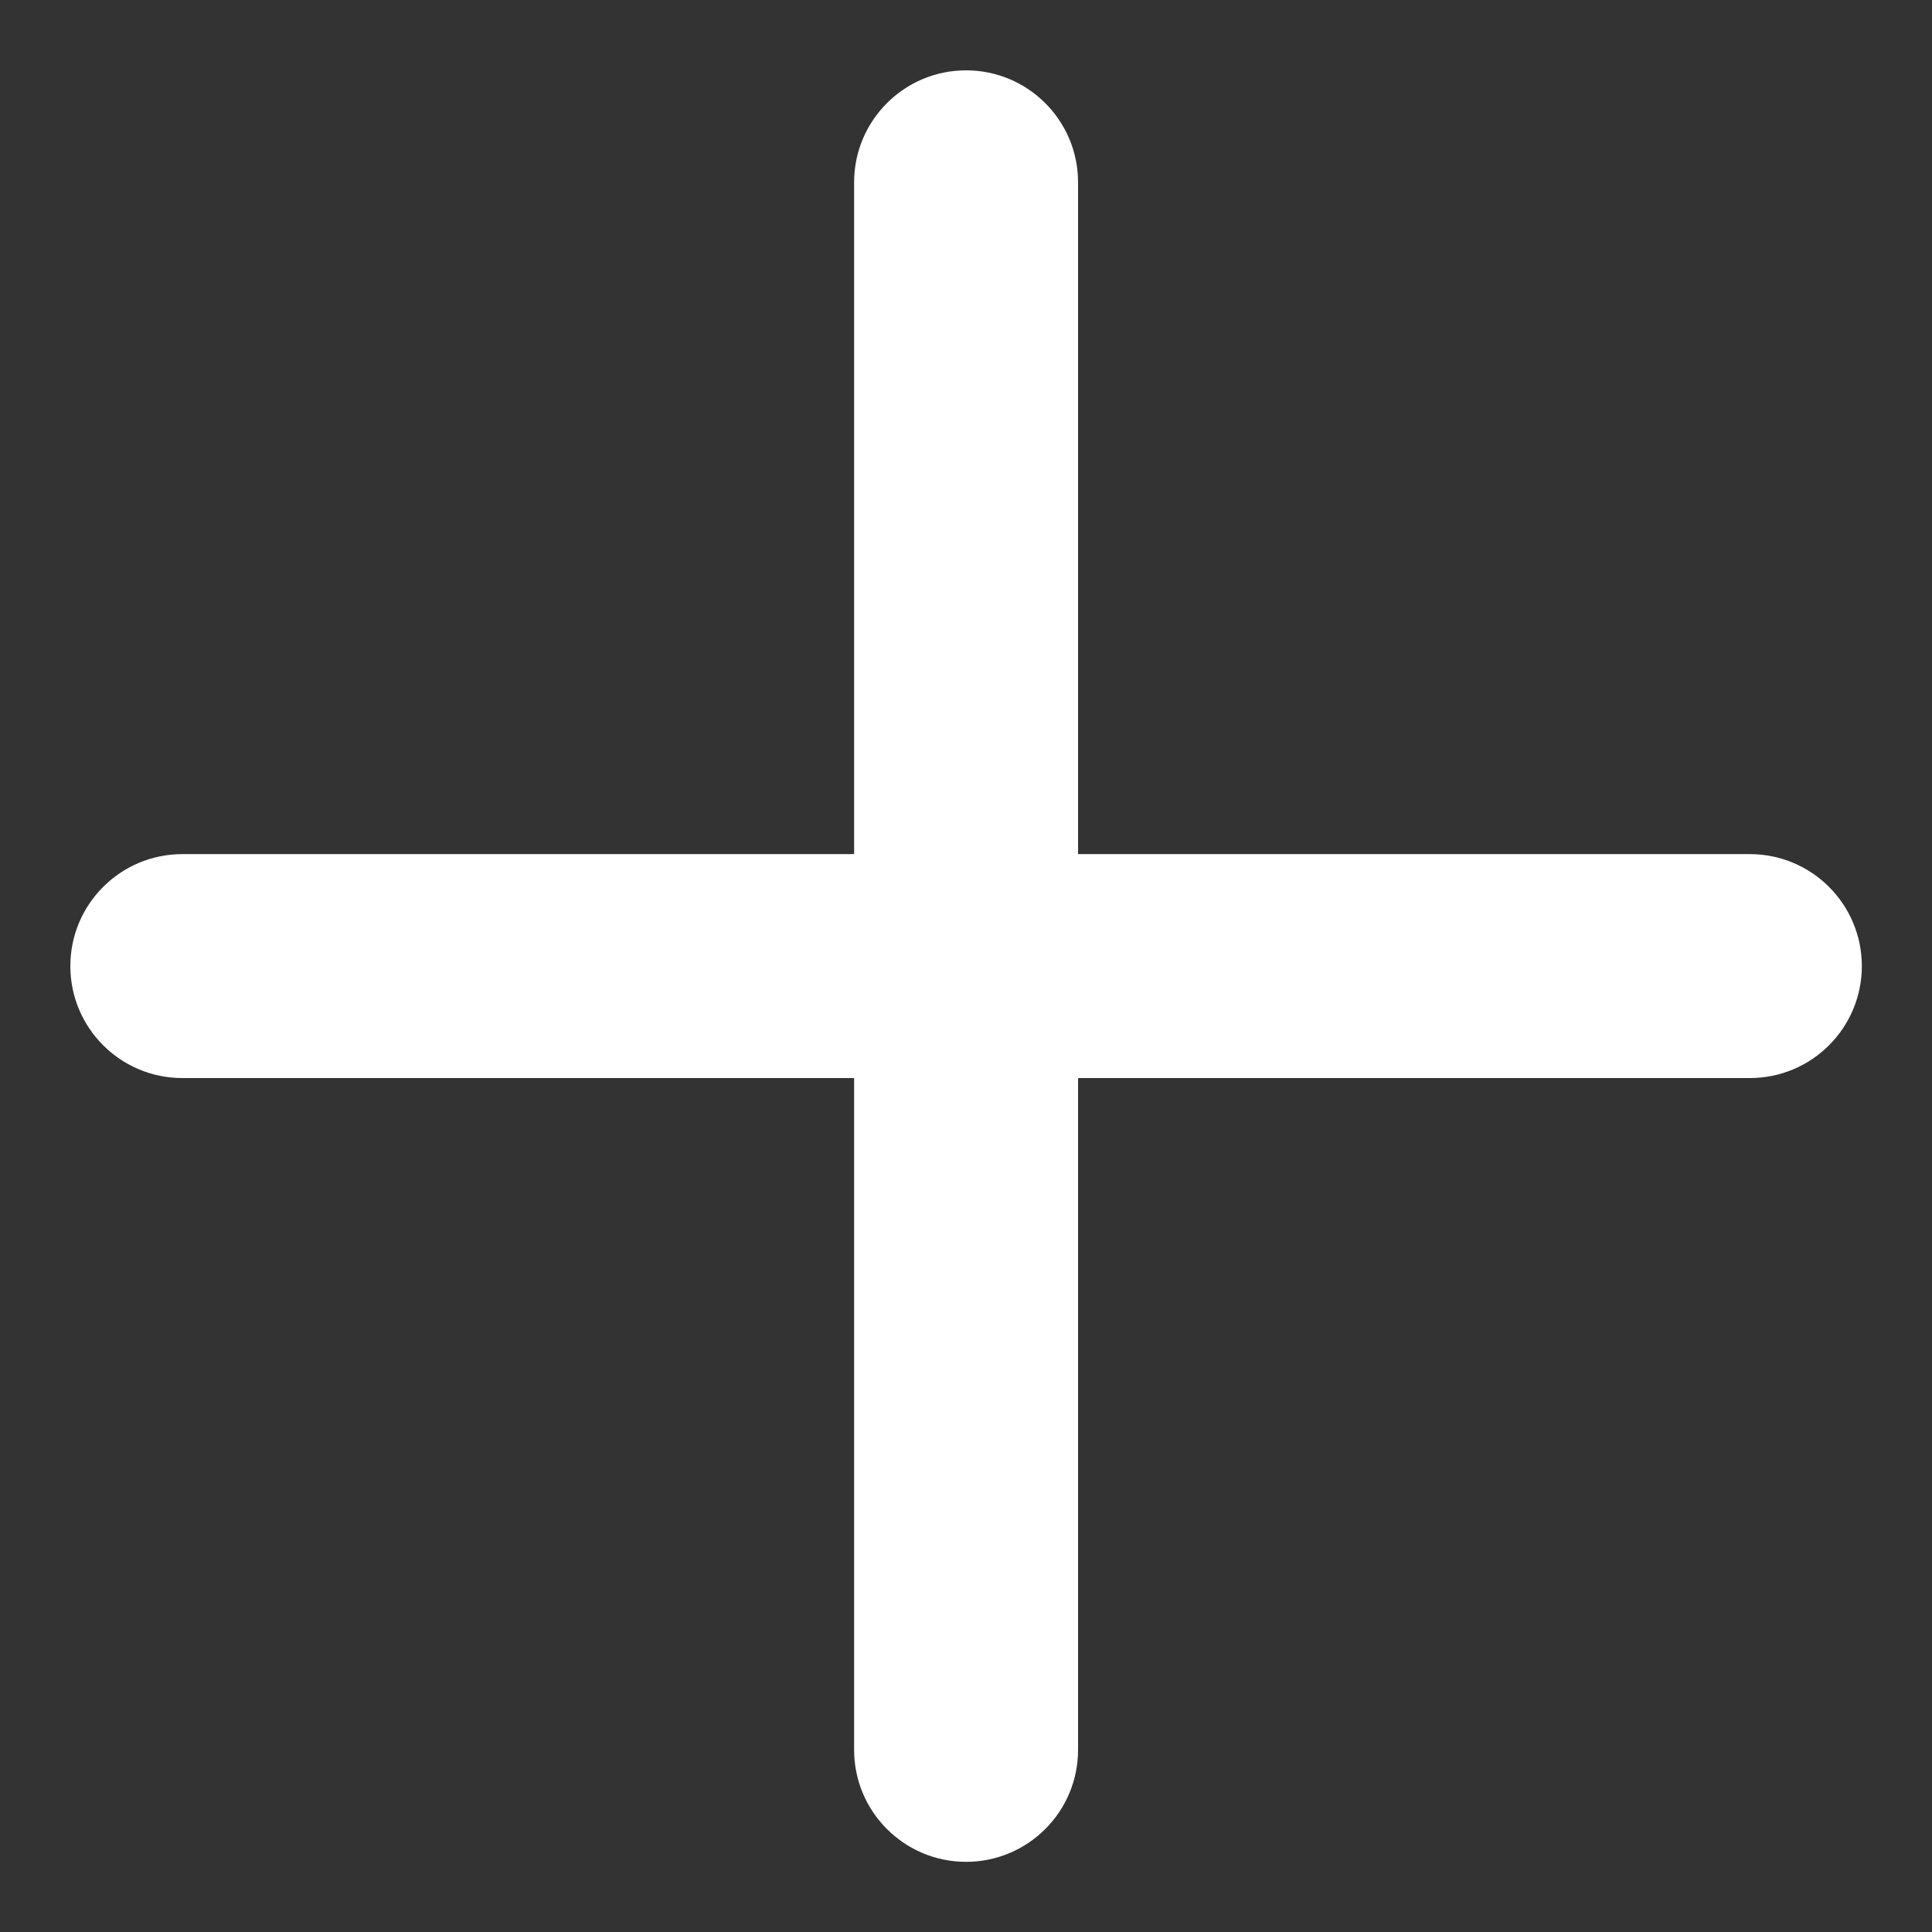 <svg width="22" height="22" viewBox="0 0 22 22" fill="none" xmlns="http://www.w3.org/2000/svg">
<rect x="0" y="0" width="22" height="22" fill="#333333" stroke="none"/>
<path d="M12.276 2.076C12.276 1.372 11.705 0.801 11.001 0.801C10.297 0.801 9.726 1.372 9.726 2.076V9.726H2.076C1.372 9.726 0.801 10.297 0.801 11.001C0.801 11.705 1.372 12.276 2.076 12.276L9.726 12.276V19.926C9.726 20.63 10.297 21.201 11.001 21.201C11.705 21.201 12.276 20.63 12.276 19.926V12.276L19.926 12.276C20.63 12.276 21.201 11.705 21.201 11.001C21.201 10.297 20.63 9.726 19.926 9.726H12.276V2.076Z" fill="white"/>
</svg>
